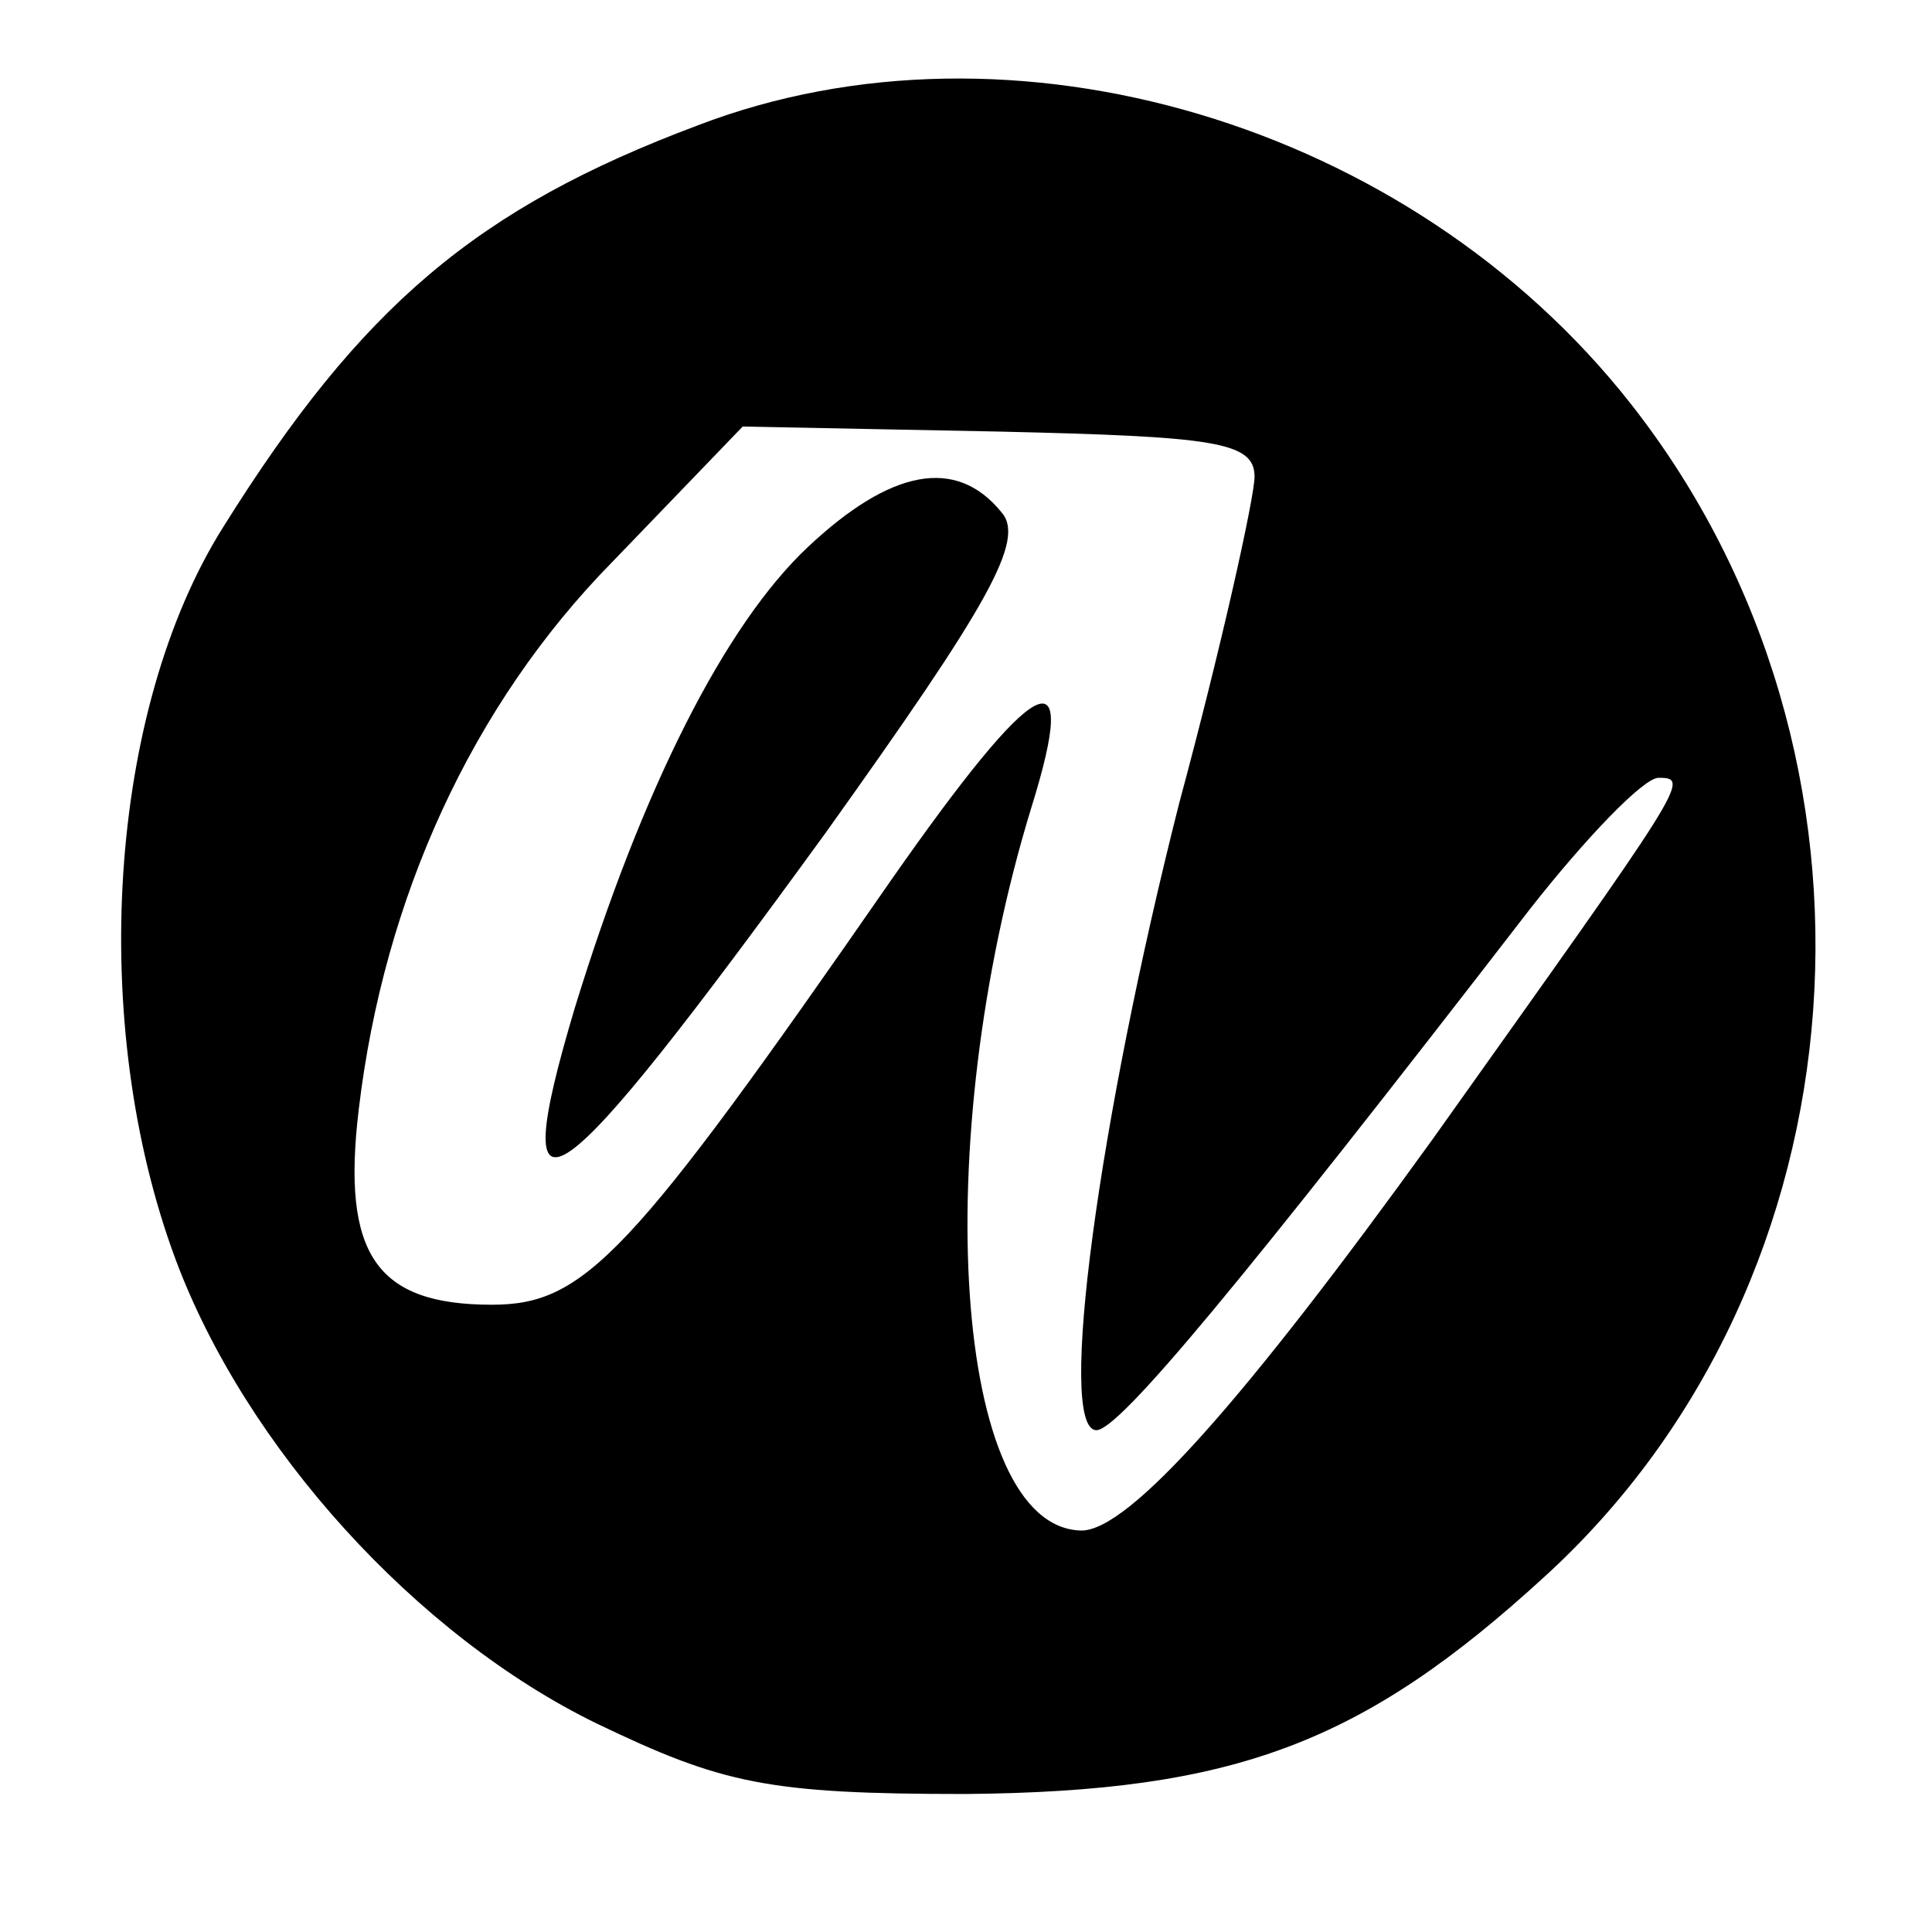 <?xml version="1.0" standalone="no"?>
<!DOCTYPE svg PUBLIC "-//W3C//DTD SVG 20010904//EN"
 "http://www.w3.org/TR/2001/REC-SVG-20010904/DTD/svg10.dtd">
<svg version="1.0" xmlns="http://www.w3.org/2000/svg"
 width="77pt" height="77pt" viewBox="0 0 77 77"
 preserveAspectRatio="xMidYMid meet">
<g transform="translate(0,77) scale(0.1,-0.1)"
fill="#000000" stroke="none">
<path d="M278 720 c-88 -33 -134 -72 -189 -160 -46 -73 -54 -198 -19 -292 28
-75 96 -150 168 -185 50 -24 68 -28 147 -28 107 1 158 20 231 87 129 118 144
327 34 467 -88 112 -247 159 -372 111z m222 -140 c0 -8 -13 -67 -30 -130 -32
-126 -49 -250 -33 -250 9 0 58 59 173 208 22 28 45 52 51 52 13 0 11 -2 -90
-144 -75 -104 -121 -156 -140 -156 -51 1 -61 154 -20 288 20 64 2 54 -56 -29
-104 -150 -122 -169 -159 -169 -46 0 -60 20 -53 78 10 84 45 161 101 218 l52
54 102 -2 c86 -2 102 -4 102 -18z"/>
<path d="M322 552 c-33 -31 -66 -96 -93 -184 -28 -94 -9 -80 100 70 65 91 80
117 70 128 -18 22 -44 17 -77 -14z"/>
</g>
</svg>
